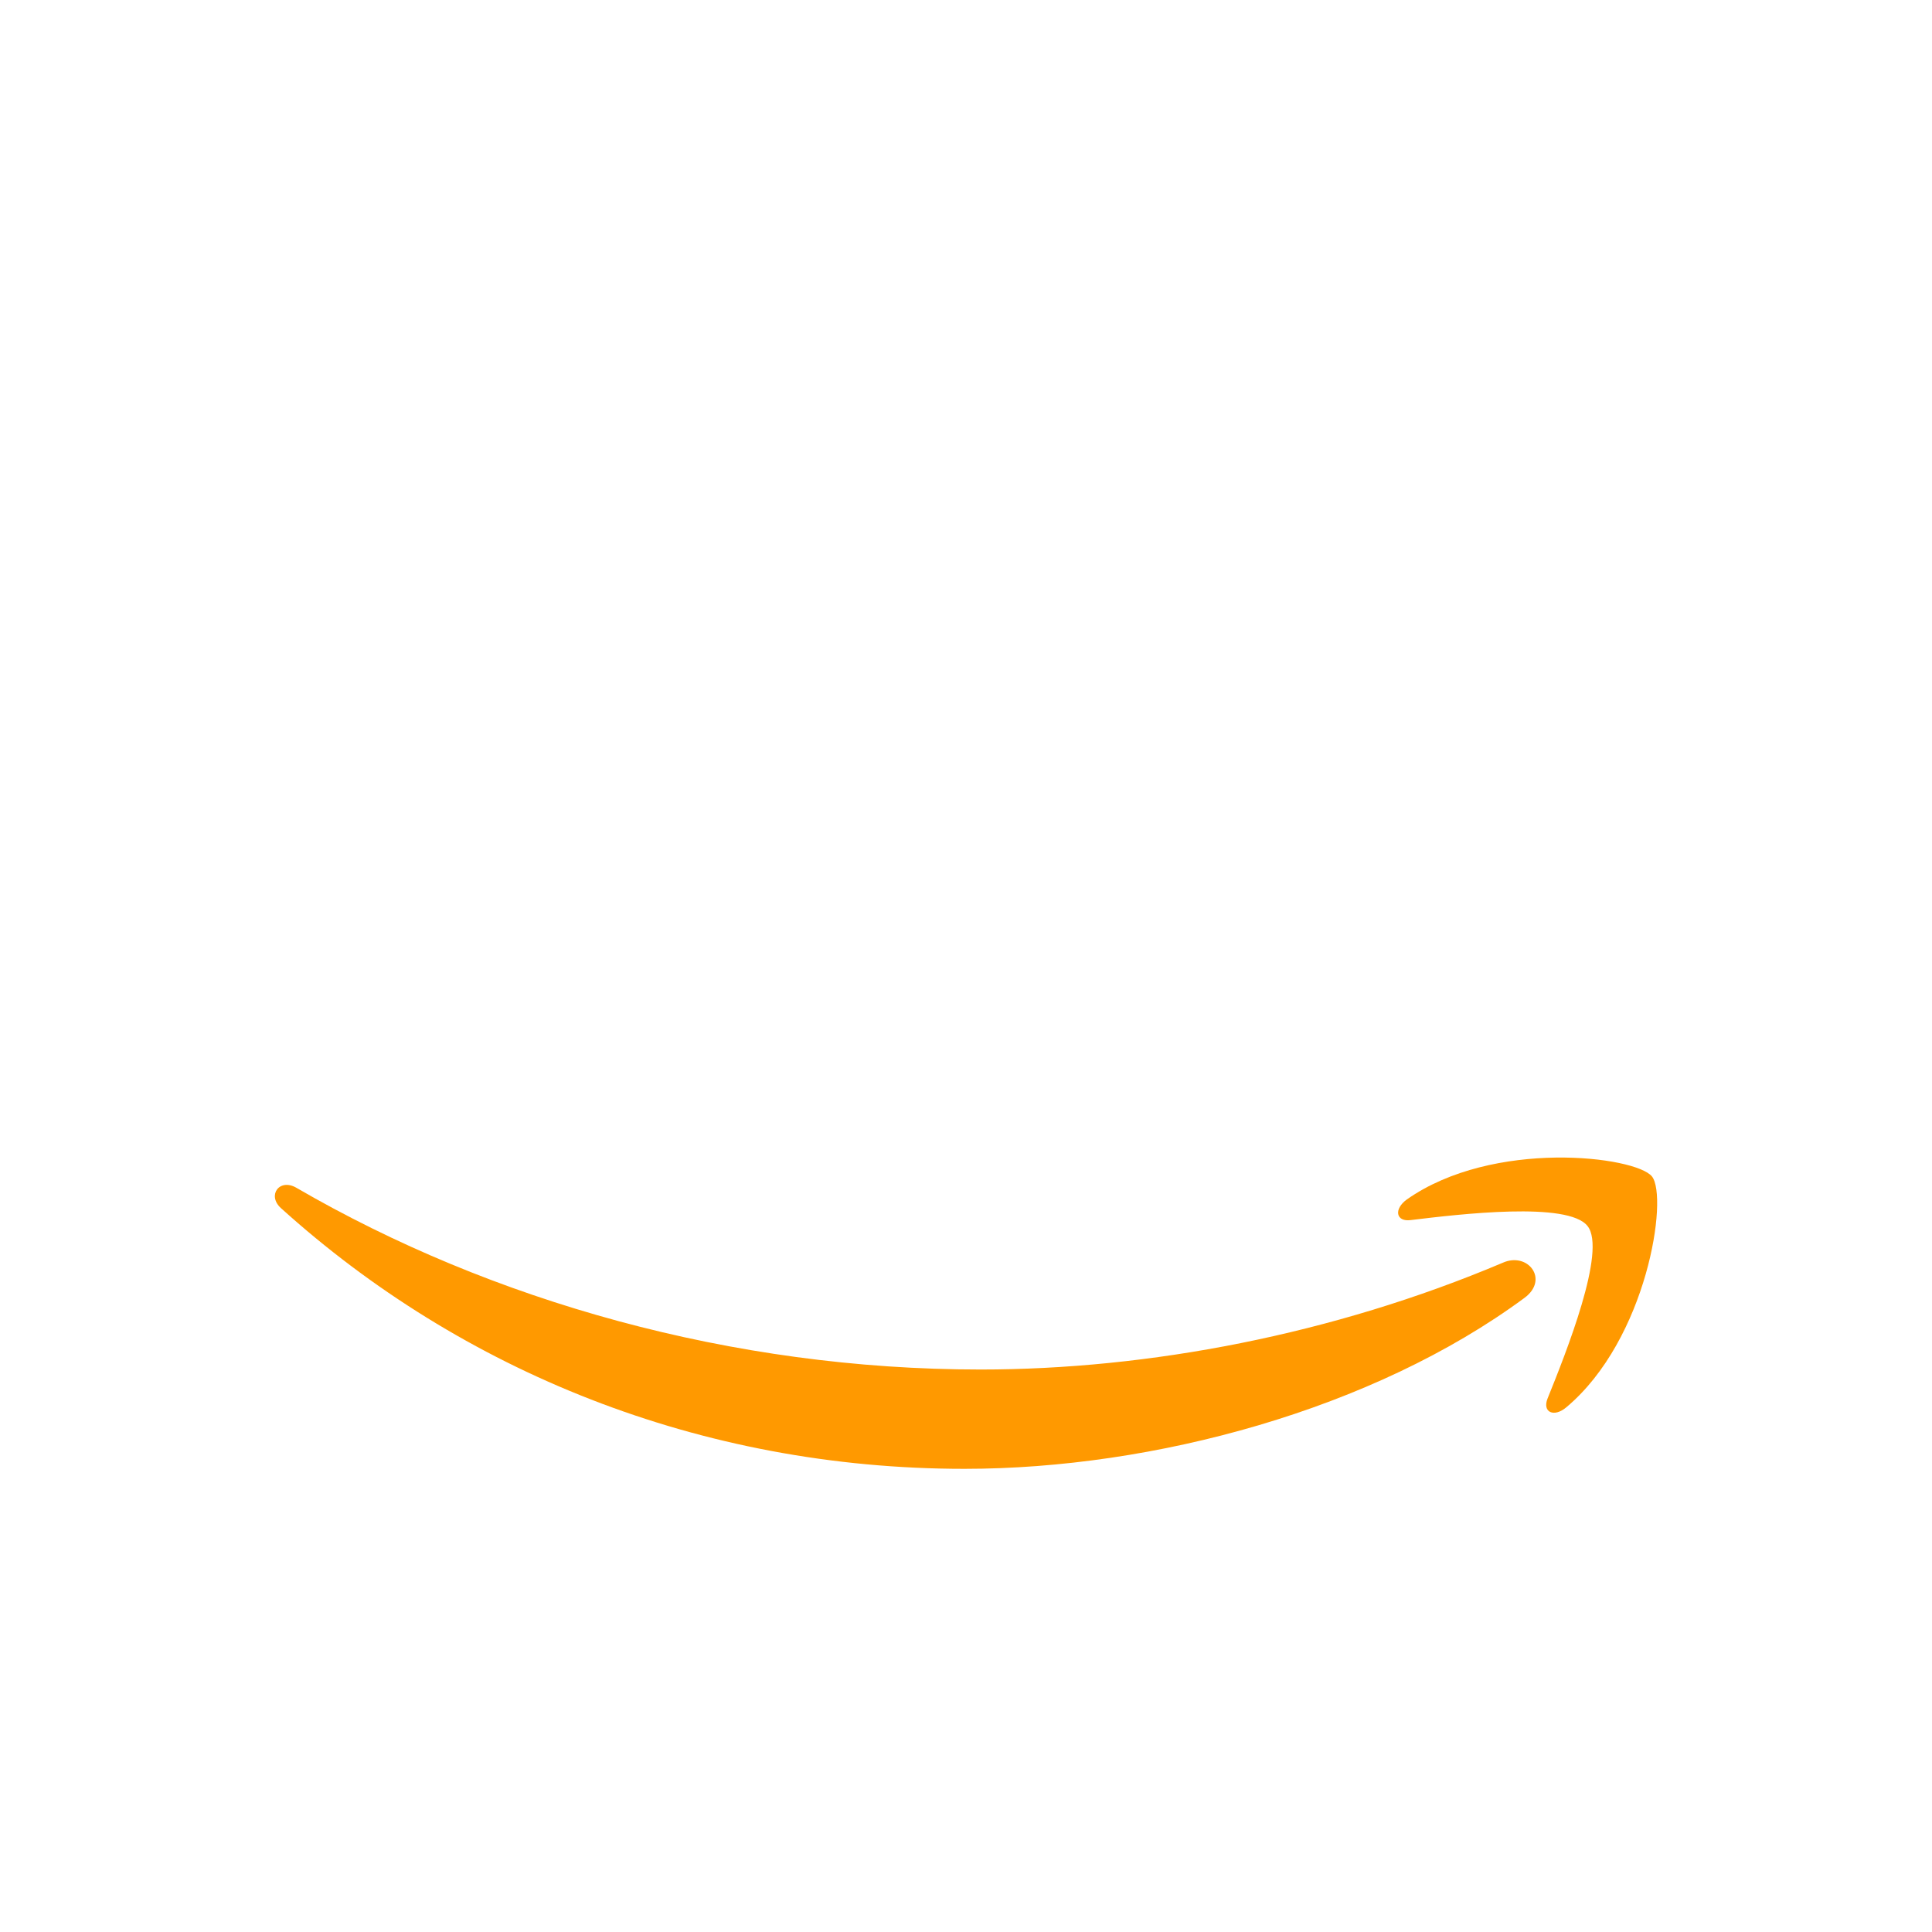 <svg width="94" height="94" viewBox="0 0 94 94" fill="none" xmlns="http://www.w3.org/2000/svg">
<g clip-path="url(#clip0_176_274)">
<g filter="url(#filter0_d_176_274)">
<path d="M32.326 45.853C32.326 46.68 32.416 47.351 32.572 47.843C32.751 48.335 32.975 48.872 33.288 49.454C33.4 49.633 33.445 49.812 33.445 49.968C33.445 50.192 33.31 50.416 33.02 50.639L31.61 51.579C31.409 51.713 31.208 51.78 31.029 51.78C30.805 51.78 30.582 51.668 30.358 51.467C30.045 51.132 29.776 50.774 29.553 50.416C29.329 50.035 29.105 49.61 28.859 49.096C27.114 51.154 24.922 52.183 22.283 52.183C20.404 52.183 18.905 51.646 17.809 50.572C16.713 49.499 16.154 48.067 16.154 46.278C16.154 44.376 16.825 42.833 18.189 41.67C19.554 40.507 21.366 39.925 23.67 39.925C24.43 39.925 25.213 39.992 26.041 40.104C26.868 40.216 27.718 40.395 28.613 40.596V38.963C28.613 37.263 28.255 36.078 27.562 35.384C26.846 34.691 25.638 34.355 23.916 34.355C23.133 34.355 22.328 34.445 21.5 34.646C20.672 34.847 19.867 35.093 19.084 35.407C18.726 35.563 18.458 35.653 18.301 35.697C18.145 35.742 18.033 35.764 17.943 35.764C17.63 35.764 17.474 35.541 17.474 35.071V33.975C17.474 33.617 17.518 33.349 17.63 33.192C17.742 33.035 17.943 32.879 18.257 32.722C19.04 32.32 19.979 31.984 21.075 31.716C22.171 31.425 23.334 31.291 24.564 31.291C27.226 31.291 29.172 31.895 30.425 33.103C31.655 34.31 32.282 36.145 32.282 38.605V45.853H32.326ZM23.245 49.253C23.983 49.253 24.743 49.118 25.549 48.85C26.354 48.581 27.07 48.089 27.674 47.418C28.032 46.993 28.3 46.524 28.434 45.987C28.568 45.45 28.658 44.801 28.658 44.041V43.101C28.009 42.945 27.316 42.81 26.6 42.721C25.884 42.632 25.191 42.587 24.497 42.587C22.999 42.587 21.903 42.878 21.165 43.481C20.426 44.085 20.068 44.935 20.068 46.054C20.068 47.105 20.337 47.888 20.896 48.425C21.433 48.984 22.216 49.253 23.245 49.253ZM41.207 51.668C40.804 51.668 40.535 51.601 40.357 51.445C40.178 51.31 40.021 50.997 39.887 50.572L34.63 33.282C34.496 32.834 34.429 32.543 34.429 32.387C34.429 32.029 34.608 31.828 34.966 31.828H37.158C37.583 31.828 37.874 31.895 38.03 32.051C38.209 32.185 38.343 32.499 38.478 32.924L42.236 47.731L45.725 32.924C45.837 32.476 45.971 32.185 46.15 32.051C46.329 31.917 46.642 31.828 47.045 31.828H48.834C49.259 31.828 49.55 31.895 49.729 32.051C49.908 32.185 50.065 32.499 50.154 32.924L53.688 47.91L57.558 32.924C57.692 32.476 57.849 32.185 58.005 32.051C58.184 31.917 58.475 31.828 58.878 31.828H60.958C61.316 31.828 61.517 32.007 61.517 32.387C61.517 32.499 61.495 32.61 61.472 32.745C61.45 32.879 61.405 33.058 61.316 33.304L55.925 50.595C55.791 51.042 55.634 51.333 55.455 51.467C55.276 51.601 54.986 51.691 54.605 51.691H52.682C52.257 51.691 51.966 51.624 51.787 51.467C51.608 51.31 51.451 51.02 51.362 50.572L47.895 36.145L44.45 50.55C44.338 50.997 44.204 51.288 44.025 51.445C43.846 51.601 43.533 51.668 43.13 51.668H41.207ZM69.95 52.272C68.787 52.272 67.624 52.138 66.505 51.87C65.387 51.601 64.514 51.31 63.933 50.975C63.575 50.774 63.329 50.55 63.239 50.349C63.15 50.147 63.105 49.924 63.105 49.722V48.581C63.105 48.112 63.284 47.888 63.62 47.888C63.754 47.888 63.888 47.91 64.022 47.955C64.157 48 64.358 48.089 64.582 48.179C65.342 48.514 66.17 48.783 67.042 48.962C67.937 49.141 68.809 49.23 69.704 49.23C71.113 49.23 72.209 48.984 72.97 48.492C73.73 48 74.133 47.284 74.133 46.367C74.133 45.741 73.932 45.226 73.529 44.801C73.126 44.376 72.366 43.996 71.27 43.638L68.026 42.632C66.393 42.117 65.186 41.356 64.447 40.35C63.709 39.366 63.329 38.27 63.329 37.106C63.329 36.167 63.53 35.339 63.933 34.624C64.335 33.908 64.872 33.282 65.543 32.789C66.215 32.275 66.975 31.895 67.87 31.626C68.764 31.358 69.704 31.246 70.688 31.246C71.18 31.246 71.695 31.268 72.187 31.335C72.701 31.403 73.171 31.492 73.641 31.581C74.088 31.693 74.513 31.805 74.916 31.939C75.318 32.074 75.632 32.208 75.855 32.342C76.168 32.521 76.392 32.7 76.526 32.901C76.66 33.08 76.728 33.326 76.728 33.639V34.691C76.728 35.16 76.549 35.407 76.213 35.407C76.034 35.407 75.743 35.317 75.363 35.138C74.088 34.556 72.657 34.266 71.068 34.266C69.793 34.266 68.787 34.467 68.093 34.892C67.4 35.317 67.042 35.966 67.042 36.883C67.042 37.509 67.266 38.046 67.713 38.471C68.16 38.896 68.988 39.321 70.174 39.701L73.35 40.708C74.96 41.222 76.124 41.938 76.817 42.855C77.51 43.772 77.846 44.824 77.846 45.987C77.846 46.949 77.645 47.821 77.264 48.581C76.862 49.342 76.325 50.013 75.632 50.55C74.938 51.109 74.111 51.512 73.149 51.803C72.142 52.116 71.091 52.272 69.95 52.272Z" fill="white"/>
</g>
<g filter="url(#filter1_d_176_274)">
<path fill-rule="evenodd" clip-rule="evenodd" d="M74.178 63.143C66.818 68.579 56.126 71.465 46.933 71.465C34.049 71.465 22.439 66.7 13.671 58.782C12.978 58.155 13.604 57.305 14.431 57.797C23.916 63.3 35.614 66.633 47.716 66.633C55.88 66.633 64.85 64.933 73.104 61.443C74.334 60.884 75.385 62.249 74.178 63.143Z" fill="#FF9900"/>
<path fill-rule="evenodd" clip-rule="evenodd" d="M77.242 59.654C76.303 58.446 71.024 59.072 68.63 59.363C67.915 59.453 67.803 58.826 68.451 58.357C72.657 55.404 79.568 56.254 80.374 57.238C81.179 58.245 80.15 65.157 76.213 68.467C75.609 68.982 75.028 68.713 75.296 68.042C76.191 65.828 78.182 60.84 77.242 59.654Z" fill="#FF9900"/>
</g>
</g>
<defs>
<filter id="filter0_d_176_274" x="-3.046" y="12.046" width="100.092" height="59.426" filterUnits="userSpaceOnUse" color-interpolation-filters="sRGB">
<feFlood flood-opacity="0" result="BackgroundImageFix"/>
<feColorMatrix in="SourceAlpha" type="matrix" values="0 0 0 0 0 0 0 0 0 0 0 0 0 0 0 0 0 0 127 0" result="hardAlpha"/>
<feOffset/>
<feGaussianBlur stdDeviation="9.6"/>
<feComposite in2="hardAlpha" operator="out"/>
<feColorMatrix type="matrix" values="0 0 0 0 1 0 0 0 0 1 0 0 0 0 1 0 0 0 0.3 0"/>
<feBlend mode="normal" in2="BackgroundImageFix" result="effect1_dropShadow_176_274"/>
<feBlend mode="normal" in="SourceGraphic" in2="effect1_dropShadow_176_274" result="shape"/>
</filter>
<filter id="filter1_d_176_274" x="-5.827" y="37.119" width="105.655" height="53.545" filterUnits="userSpaceOnUse" color-interpolation-filters="sRGB">
<feFlood flood-opacity="0" result="BackgroundImageFix"/>
<feColorMatrix in="SourceAlpha" type="matrix" values="0 0 0 0 0 0 0 0 0 0 0 0 0 0 0 0 0 0 127 0" result="hardAlpha"/>
<feOffset/>
<feGaussianBlur stdDeviation="9.6"/>
<feComposite in2="hardAlpha" operator="out"/>
<feColorMatrix type="matrix" values="0 0 0 0 1 0 0 0 0 0.6 0 0 0 0 0 0 0 0 0.4 0"/>
<feBlend mode="normal" in2="BackgroundImageFix" result="effect1_dropShadow_176_274"/>
<feBlend mode="normal" in="SourceGraphic" in2="effect1_dropShadow_176_274" result="shape"/>
</filter>
<clipPath id="clip0_176_274">
<rect width="94" height="94" rx="25" fill="white"/>
</clipPath>
</defs>
</svg>
